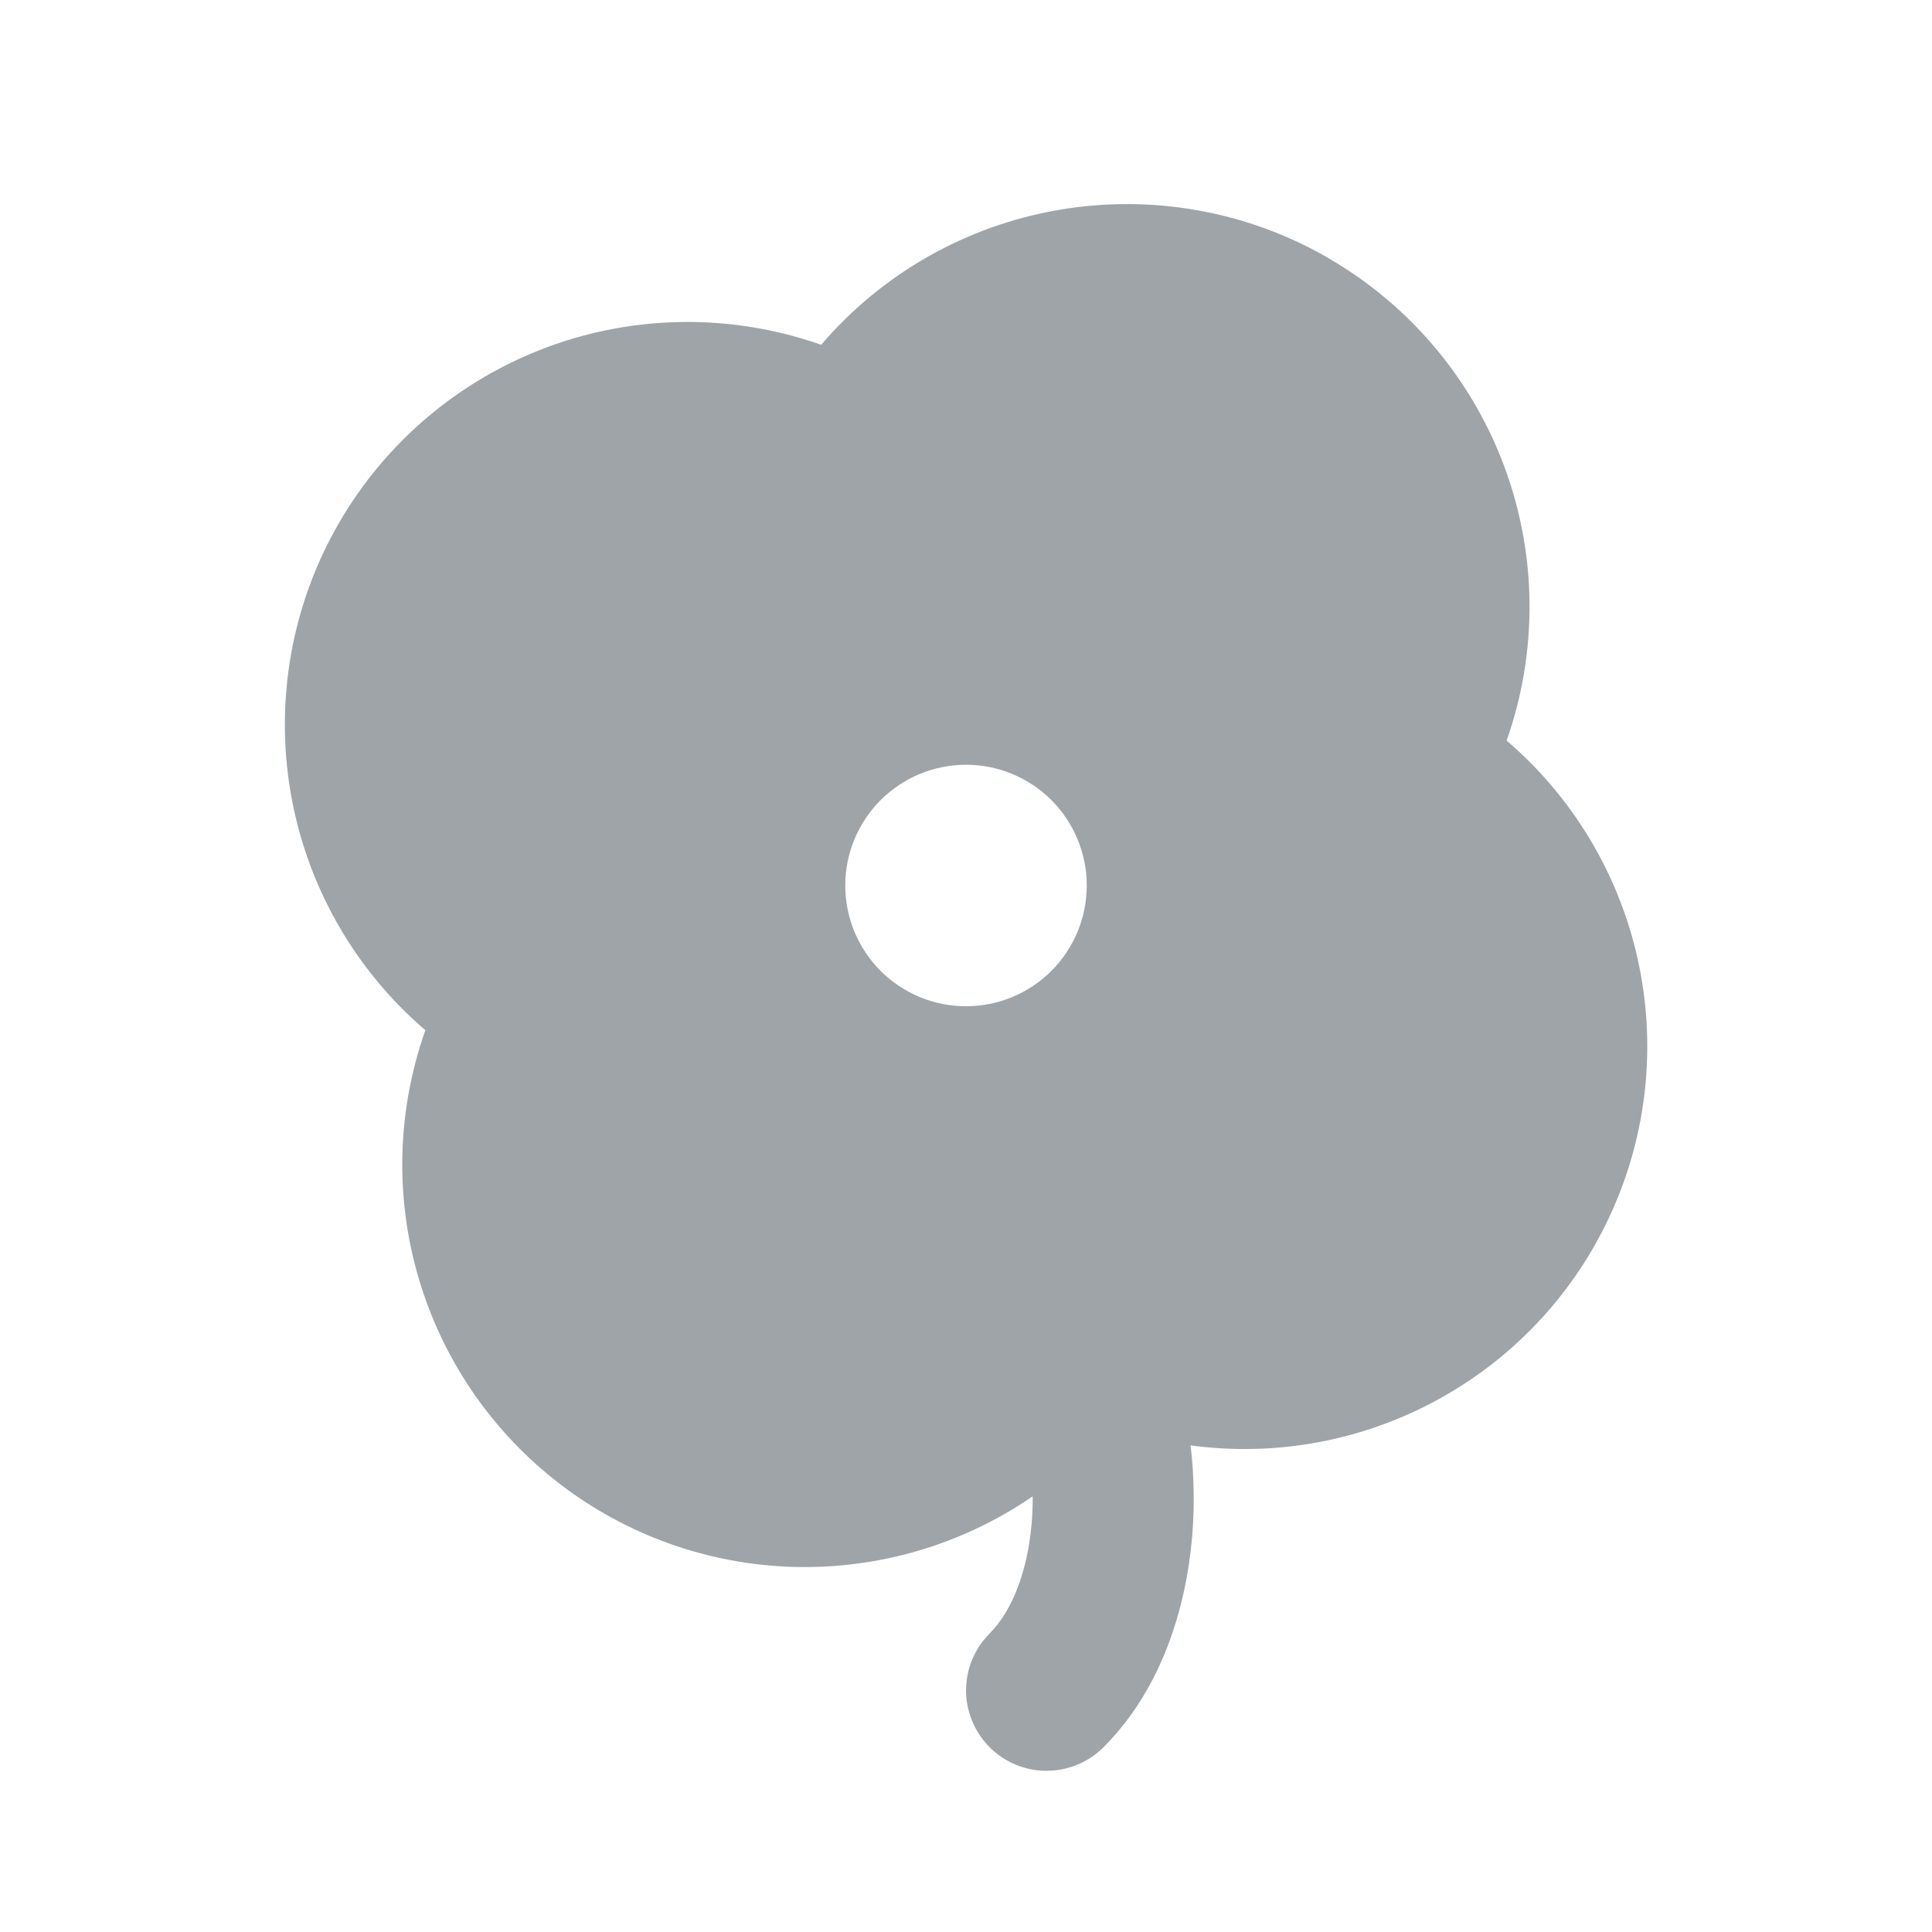 <svg width="24" height="24" viewBox="0 0 24 24" fill="none" xmlns="http://www.w3.org/2000/svg">
<g clip-path="url(#clip0_1502_13239)">
<path fill-rule="evenodd" clip-rule="evenodd" d="M16.5 3.206C17.511 3.79 18.285 4.708 18.69 5.803C19.095 6.898 19.104 8.099 18.716 9.2C19.536 9.902 20.106 10.851 20.342 11.905C20.578 12.958 20.467 14.06 20.025 15.045C19.584 16.03 18.835 16.846 17.891 17.37C16.948 17.895 15.86 18.1 14.79 17.955C14.834 18.325 14.84 18.709 14.81 19.082C14.735 19.967 14.434 20.979 13.707 21.706C13.527 21.885 13.286 21.989 13.031 21.997C12.778 22.005 12.53 21.916 12.34 21.748C12.149 21.58 12.03 21.345 12.005 21.093C11.981 20.84 12.055 20.587 12.21 20.386L12.293 20.292C12.566 20.019 12.765 19.532 12.816 18.916C12.826 18.804 12.829 18.694 12.828 18.588C11.958 19.186 10.921 19.492 9.865 19.465C8.81 19.437 7.791 19.076 6.953 18.433C6.116 17.79 5.503 16.899 5.203 15.886C4.903 14.874 4.932 13.793 5.284 12.798C4.398 12.038 3.806 10.993 3.61 9.843C3.414 8.693 3.625 7.51 4.209 6.5C4.792 5.49 5.711 4.715 6.805 4.31C7.899 3.905 9.1 3.896 10.201 4.283C10.96 3.396 12.006 2.803 13.156 2.607C14.307 2.41 15.49 2.621 16.501 3.205L16.5 3.206ZM12 9.5C11.803 9.5 11.608 9.539 11.426 9.614C11.244 9.69 11.079 9.8 10.939 9.939C10.8 10.079 10.69 10.244 10.614 10.426C10.539 10.608 10.5 10.803 10.5 11C10.5 11.197 10.539 11.392 10.614 11.574C10.69 11.756 10.8 11.921 10.939 12.061C11.079 12.2 11.244 12.31 11.426 12.386C11.608 12.461 11.803 12.5 12 12.5C12.398 12.5 12.779 12.342 13.061 12.061C13.342 11.779 13.5 11.398 13.5 11C13.5 10.602 13.342 10.221 13.061 9.939C12.779 9.658 12.398 9.5 12 9.5Z" fill="#9FA4A9"/>
</g>
<defs>
<clipPath id="clip0_1502_13239">
<rect width="24" height="24" fill="white"/>
</clipPath>
</defs>
</svg>
